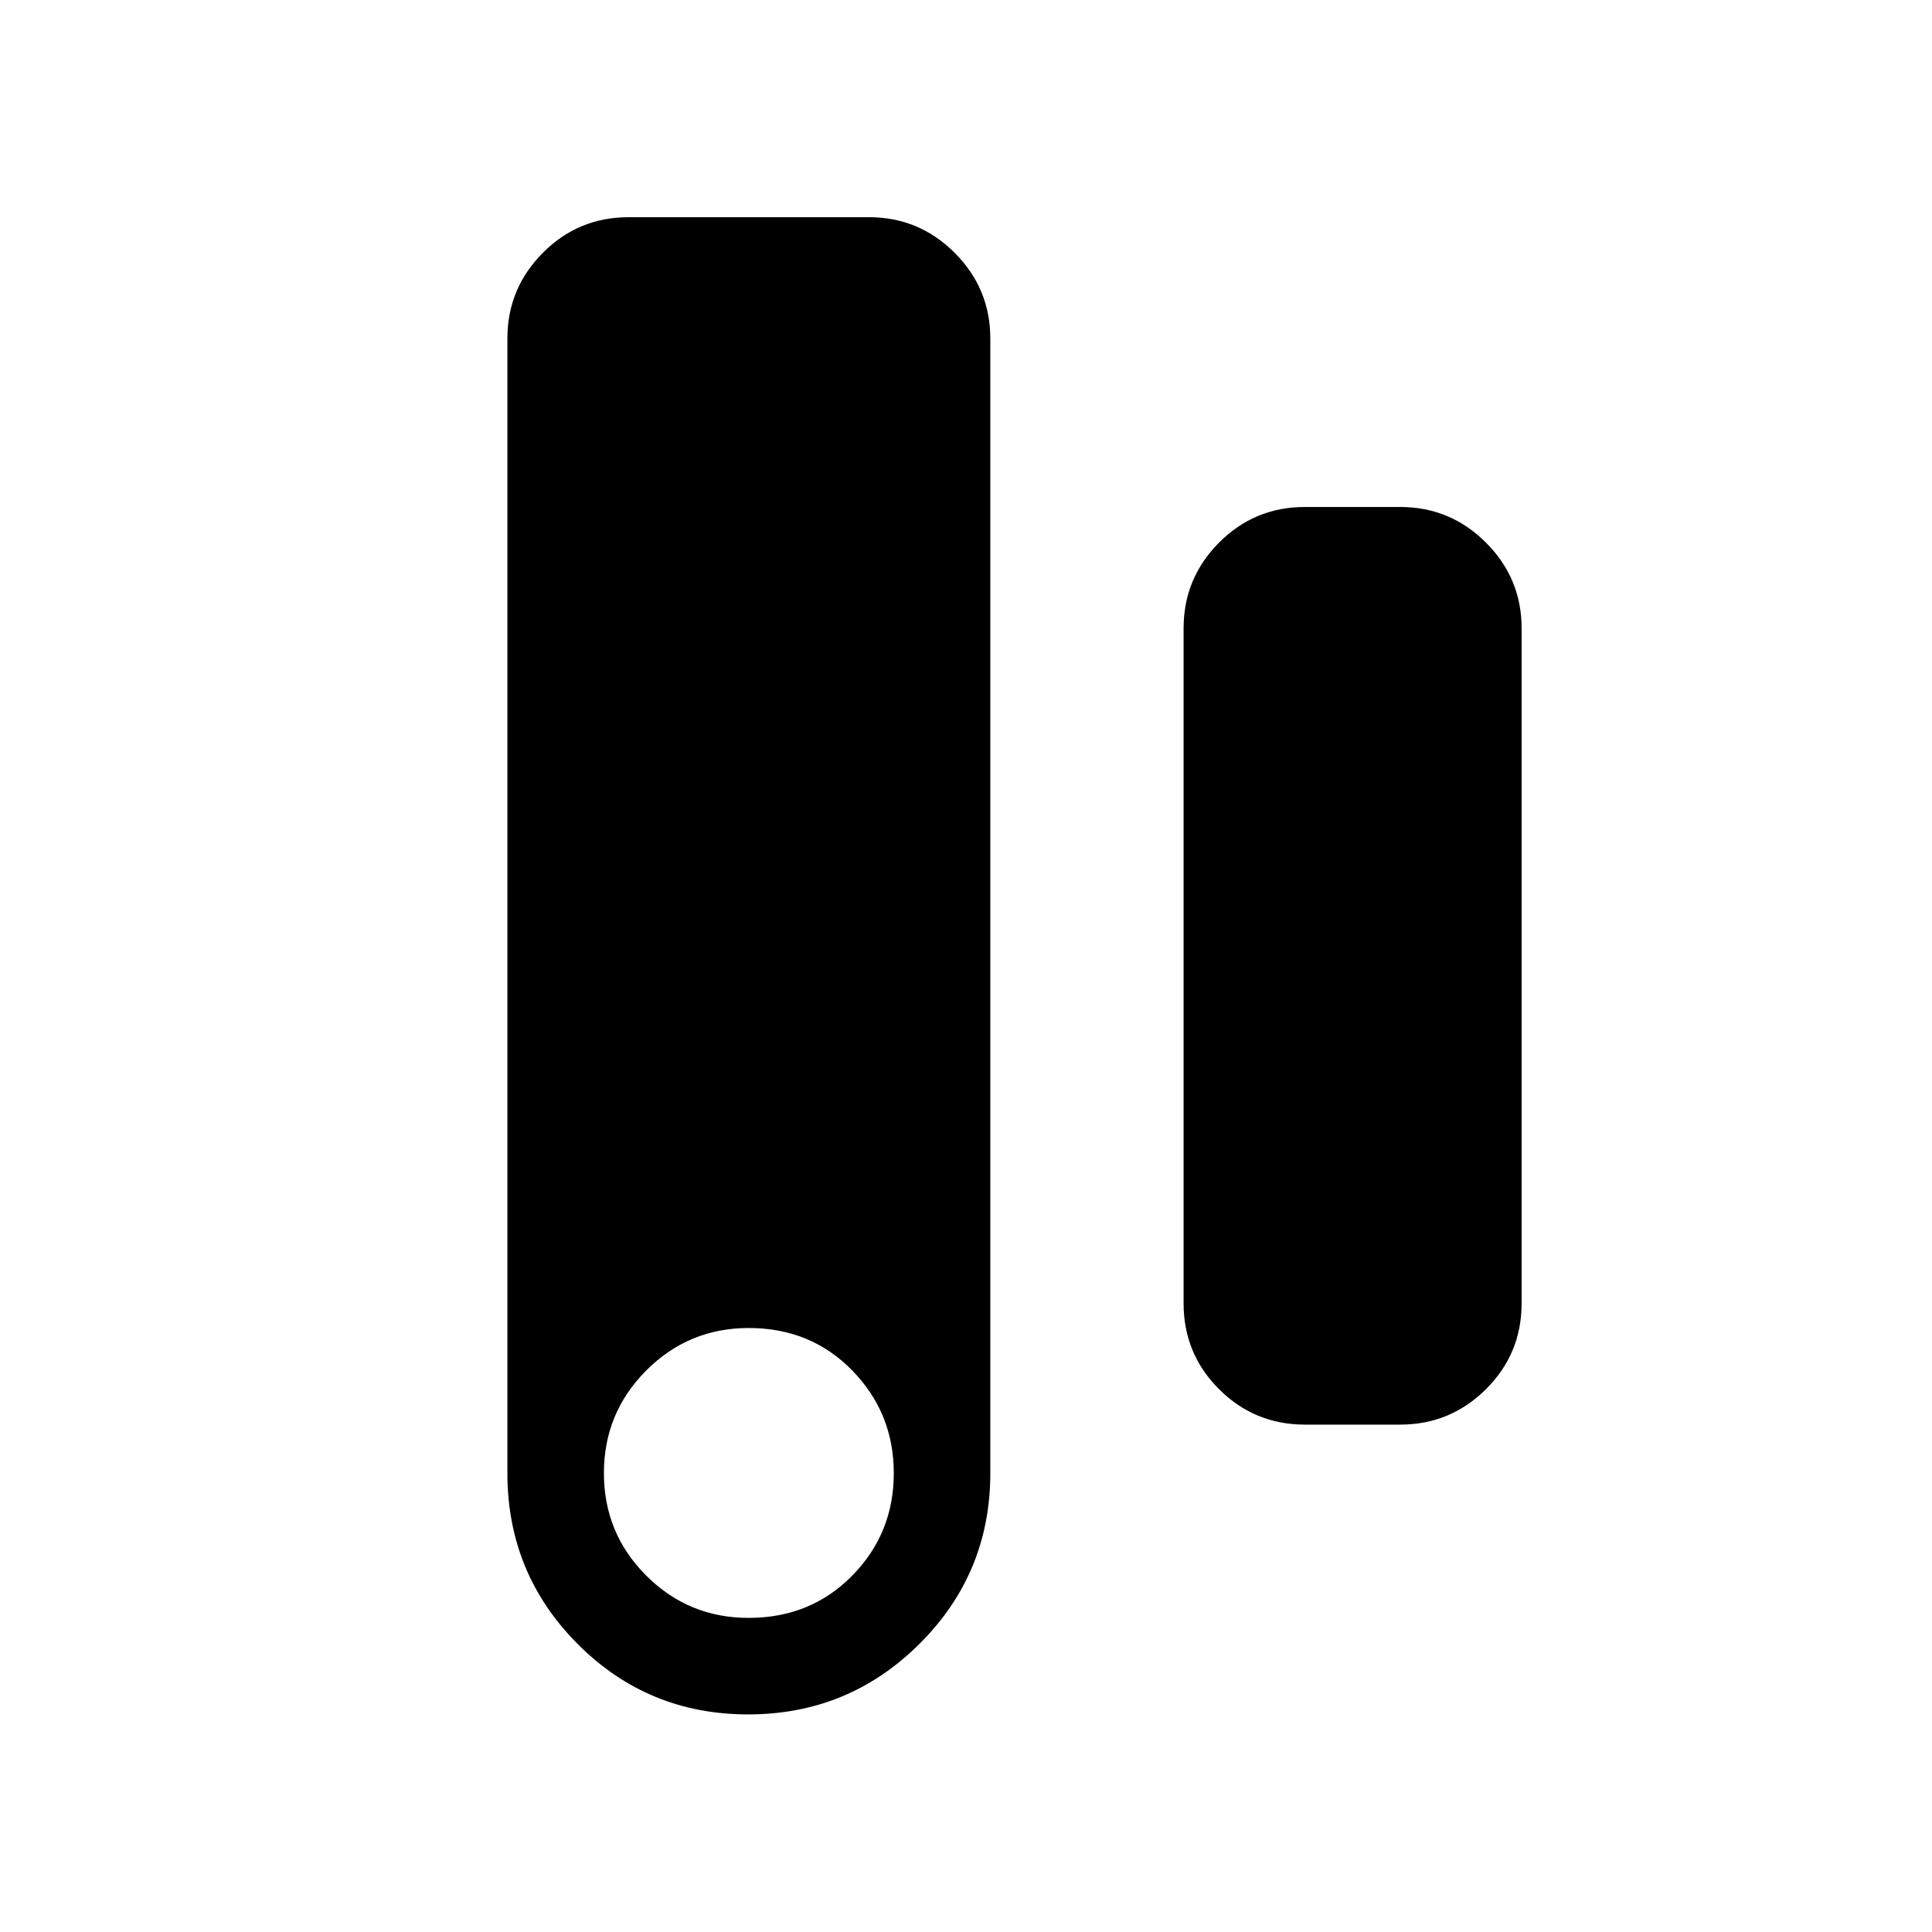 <svg xmlns="http://www.w3.org/2000/svg" height="20" viewBox="0 -960 960 960" width="20"><path d="M371.75-108.12q-49.9 0-84.77-35.04-34.86-35.04-34.86-84.84v-563.81q0-24.85 17.61-42.56t42.65-17.71h119.43q24.85 0 42.56 17.71t17.71 42.56V-228q0 49.8-35.21 84.84-35.21 35.04-85.12 35.04Zm.22-47.96q30.88 0 51.51-21.01 20.64-21 20.64-50.88 0-29.88-20.61-51.01-20.6-21.14-51.48-21.14-29.88 0-50.92 21.11-21.03 21.1-21.03 50.98 0 29.88 21.01 50.92 21 21.03 50.88 21.03Zm276.41-96.04q-25.04 0-42.65-17.61t-17.61-42.65v-335.43q0-24.85 17.61-42.56t42.65-17.71h47.43q24.85 0 42.56 17.71t17.71 42.56v335.43q0 25.04-17.71 42.65t-42.56 17.61h-47.43Z"/></svg>